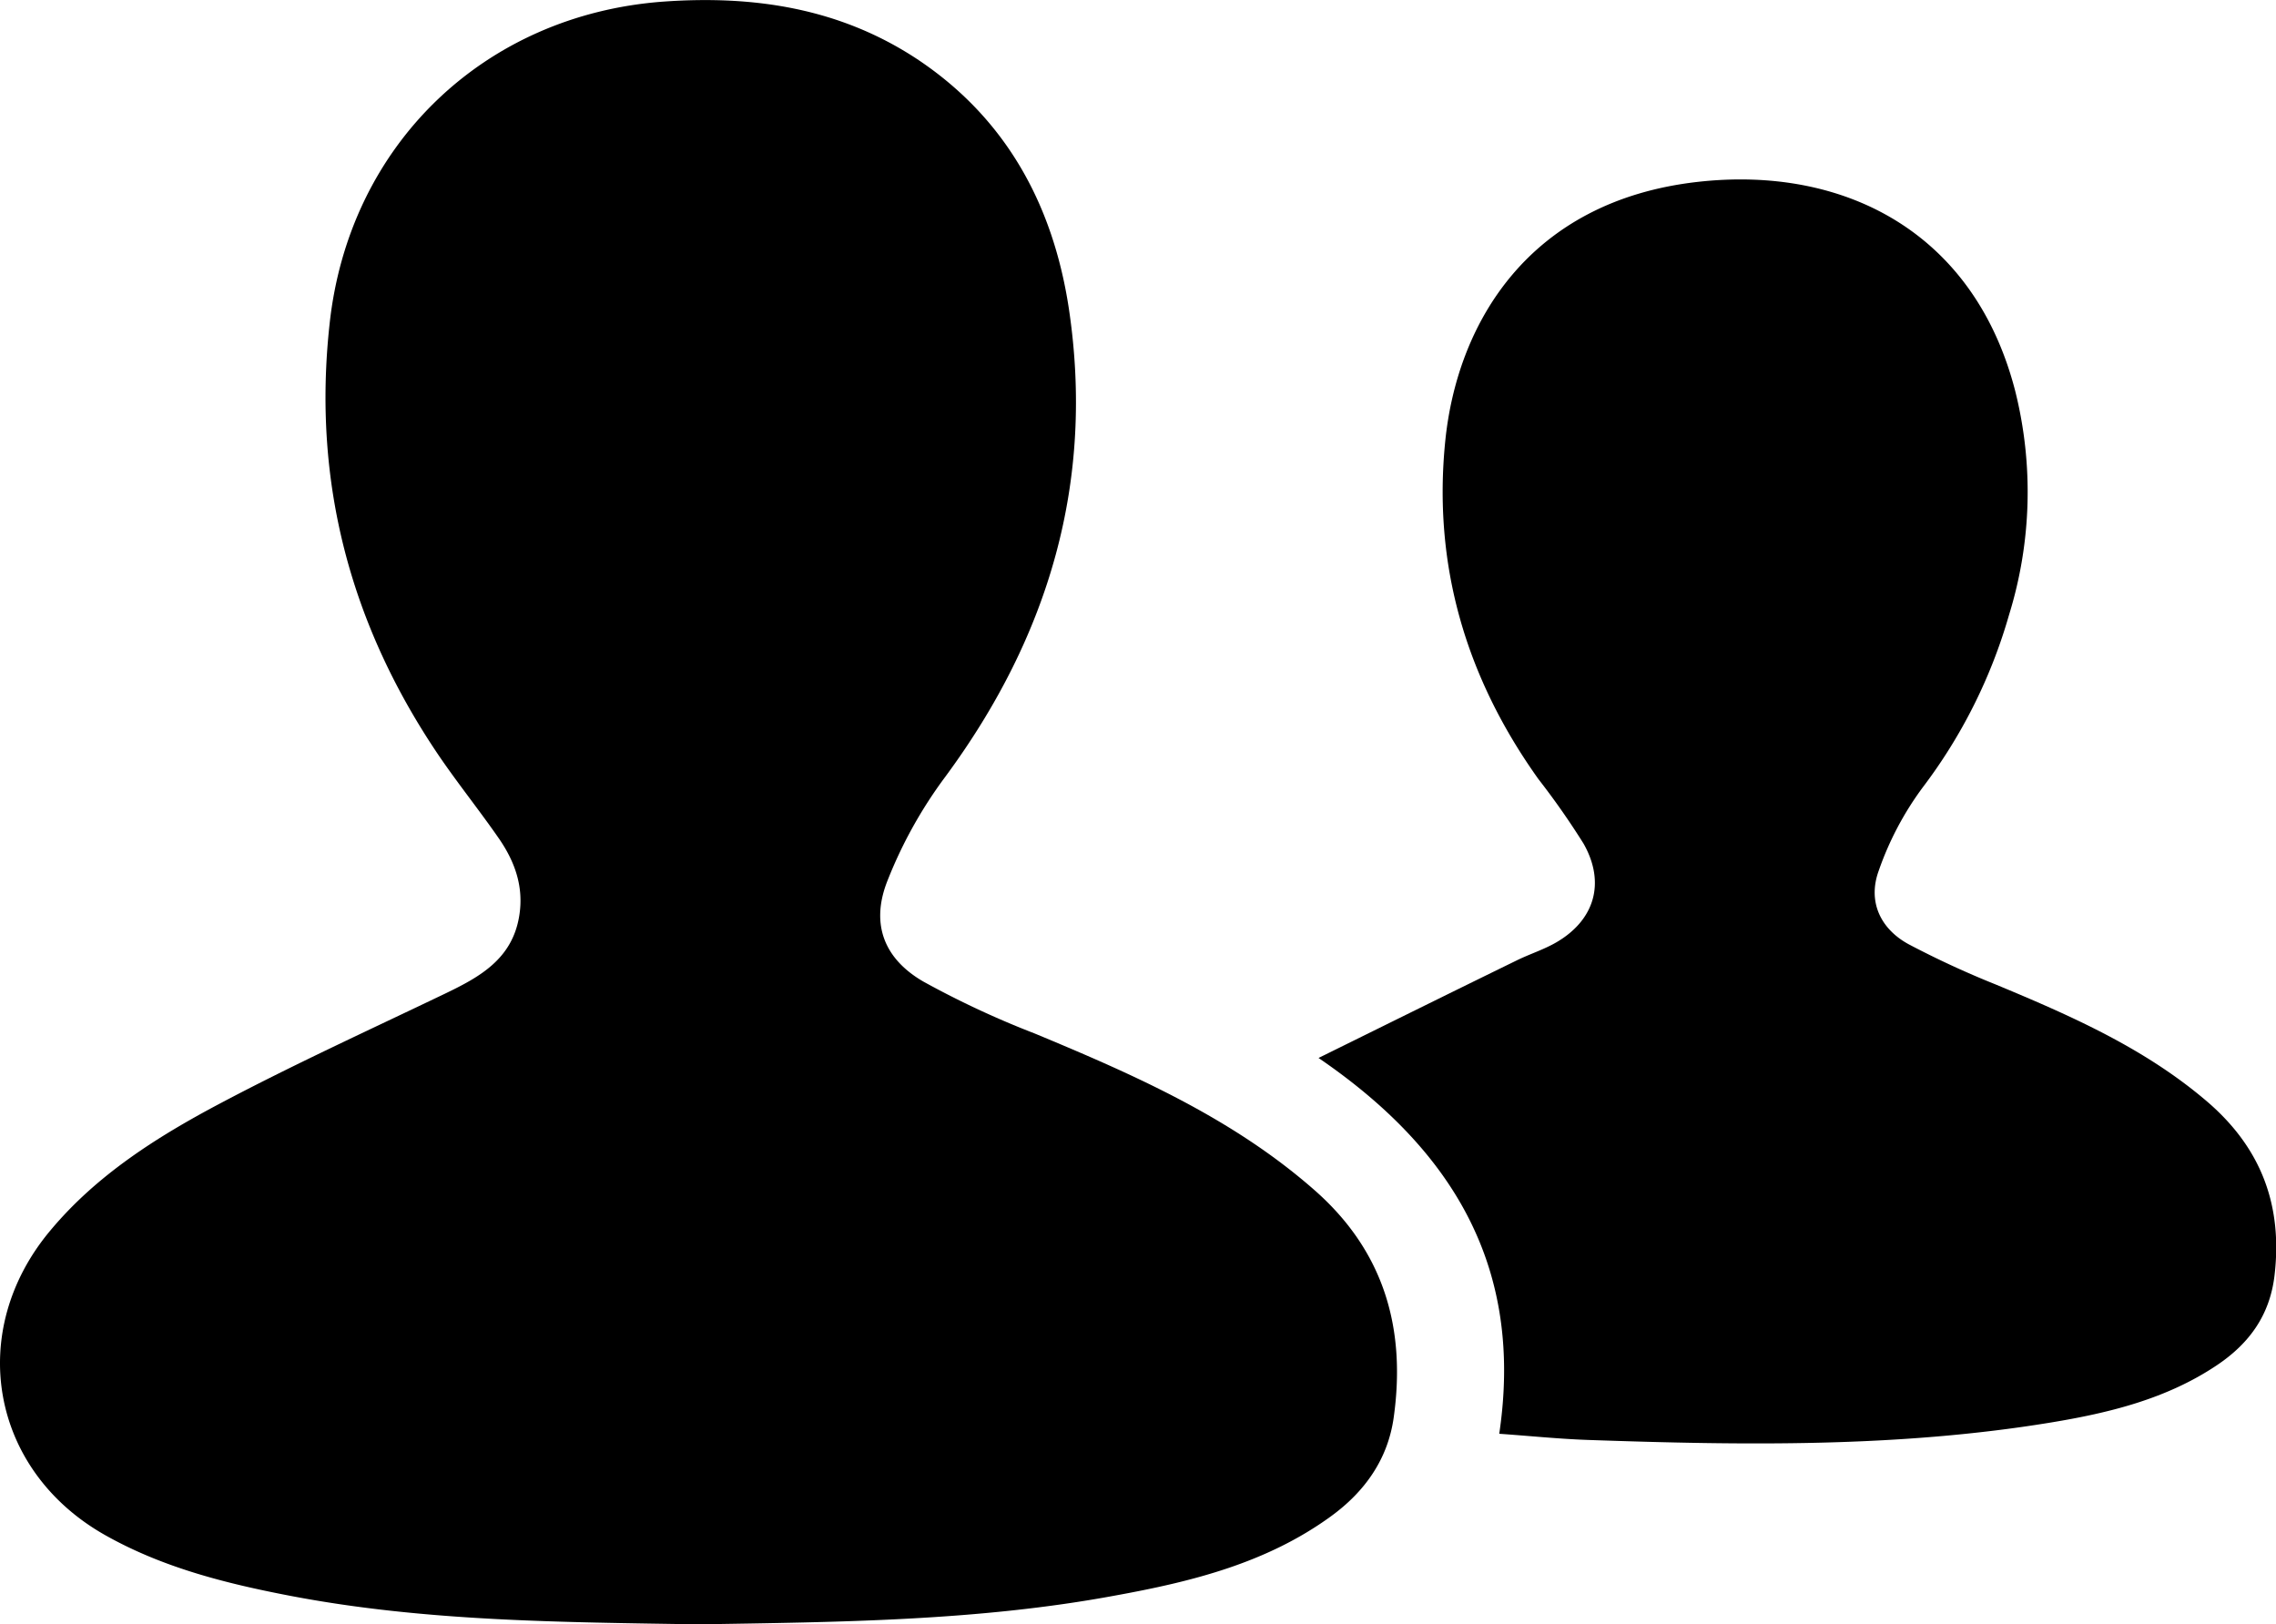 <svg xmlns="http://www.w3.org/2000/svg" viewBox="0 0 345.23 246.41"><g id="Layer_2" data-name="Layer 2"><g id="Layer_1-2" data-name="Layer 1"><path d="M105.94,246.41c-20.68-.34-41.38-.41-61.82-4.31-9.81-1.88-19.45-4.29-28.23-9.26C-1.48,223-5.21,201.92,7.69,186.6c7-8.37,16.13-14.14,25.6-19.16,11.19-5.93,22.74-11.2,34.16-16.68,5.29-2.54,10.25-5.25,11.31-11.83.71-4.36-.64-8.15-3-11.61-2.9-4.2-6.1-8.19-9-12.41C53.18,95,47.34,73.17,50,49.09,52.94,22,73.41,2.28,100.55.25c13.84-1,26.87,1,38.57,8.72,13.53,9,20.61,22.14,23,37.79,3.95,26.24-3,49.73-18.68,71a68.13,68.13,0,0,0-8.95,16.16c-2.41,6.41-.3,11.6,5.6,15a137.52,137.52,0,0,0,16.86,7.86c15.09,6.27,30,12.82,42.46,23.78,10.52,9.25,13.87,20.94,12,34.4-.87,6.37-4.37,11.31-9.53,15.06-9.73,7.08-21.07,9.9-32.62,12C148.33,245.92,127.13,246.06,105.94,246.41Z"/><path d="M200,160.49c10.56-5.21,20.23-10,29.92-14.73,2-1,4.17-1.67,6.1-2.78,5.86-3.38,7.55-9.06,4.18-15a116.68,116.68,0,0,0-6.84-9.78c-11-15.4-16.06-32.48-14.13-51.38,1.82-17.77,12.62-36.34,38.3-39.23,22.13-2.49,41.91,7.55,48.14,31.71a63,63,0,0,1-.92,33.93,79.49,79.49,0,0,1-13.1,26.21,47.24,47.24,0,0,0-6.7,12.7c-1.65,4.59.23,8.74,4.56,11.1a140.23,140.23,0,0,0,13.17,6.09c11.4,4.74,22.66,9.67,32.17,17.83,8.12,7,11.4,15.66,10.16,26.29-.71,6.08-3.86,10.37-8.73,13.64-7.62,5.12-16.34,7.24-25.19,8.7-23.24,3.82-46.68,3.46-70.11,2.65-4.44-.15-8.86-.61-13.57-.94C231.12,192.51,220.63,174.58,200,160.49Z"/></g></g></svg>